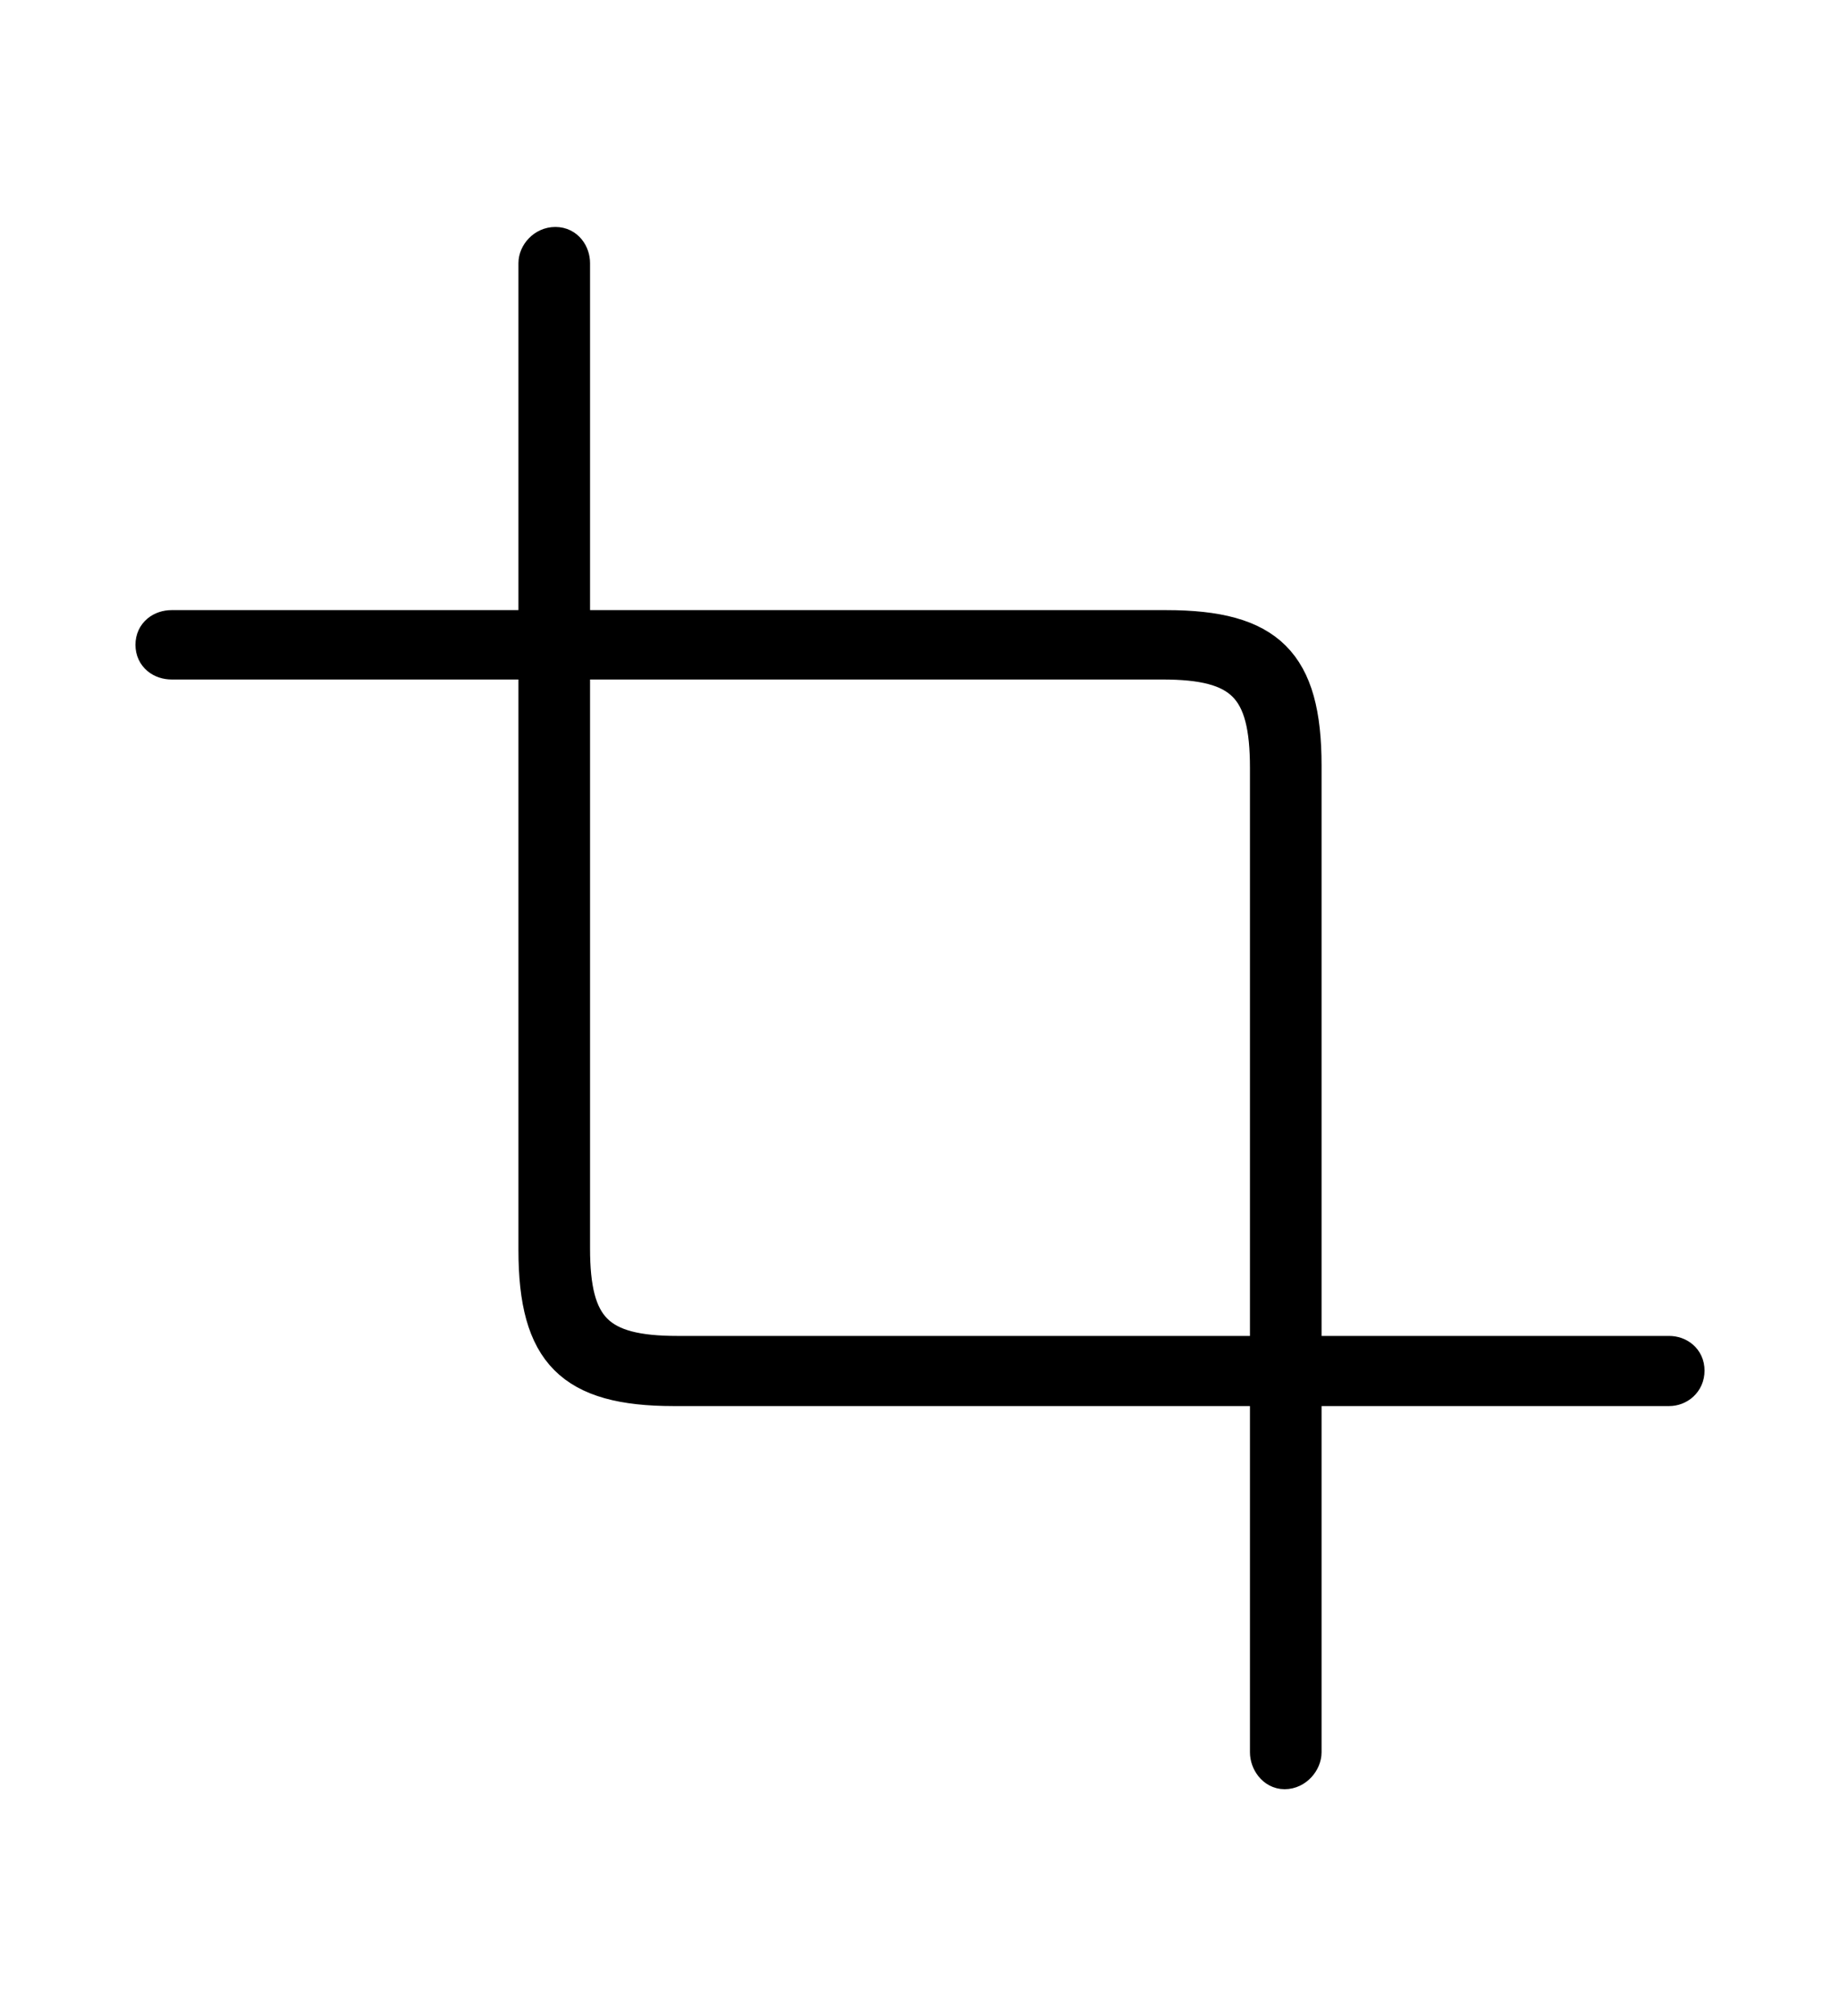 <svg width='52.744px' height='57.771px' direction='ltr' xmlns='http://www.w3.org/2000/svg' version='1.1'>
<g fill-rule='nonzero' transform='scale(1,-1) translate(0,-57.771)'>
<path fill='black' stroke='black' fill-opacity='1.0' stroke-width='1.0' d='
    M 19.314,17.982
    L 36.33,17.982
    L 36.33,7.562
    C 36.33,7.305 36.523,7.004 36.824,7.004
    C 37.146,7.004 37.383,7.305 37.383,7.562
    L 37.383,17.982
    L 47.846,17.982
    C 48.104,17.982 48.361,18.176 48.361,18.498
    C 48.361,18.82 48.104,18.992 47.846,18.992
    L 37.383,18.992
    L 37.383,35.836
    C 37.383,38.779 36.352,39.789 33.43,39.789
    L 16.414,39.789
    L 16.414,50.23
    C 16.414,50.488 16.242,50.768 15.92,50.768
    C 15.598,50.768 15.361,50.488 15.361,50.23
    L 15.361,39.789
    L 4.92,39.789
    C 4.641,39.789 4.383,39.617 4.383,39.295
    C 4.383,38.973 4.641,38.801 4.92,38.801
    L 15.361,38.801
    L 15.361,21.957
    C 15.361,19.014 16.393,17.982 19.314,17.982
    Z
    M 19.422,18.992
    C 17.123,18.992 16.414,19.701 16.414,22.0
    L 16.414,38.801
    L 33.322,38.801
    C 35.621,38.801 36.33,38.092 36.33,35.771
    L 36.33,18.992
    Z
' />
</g>
</svg>